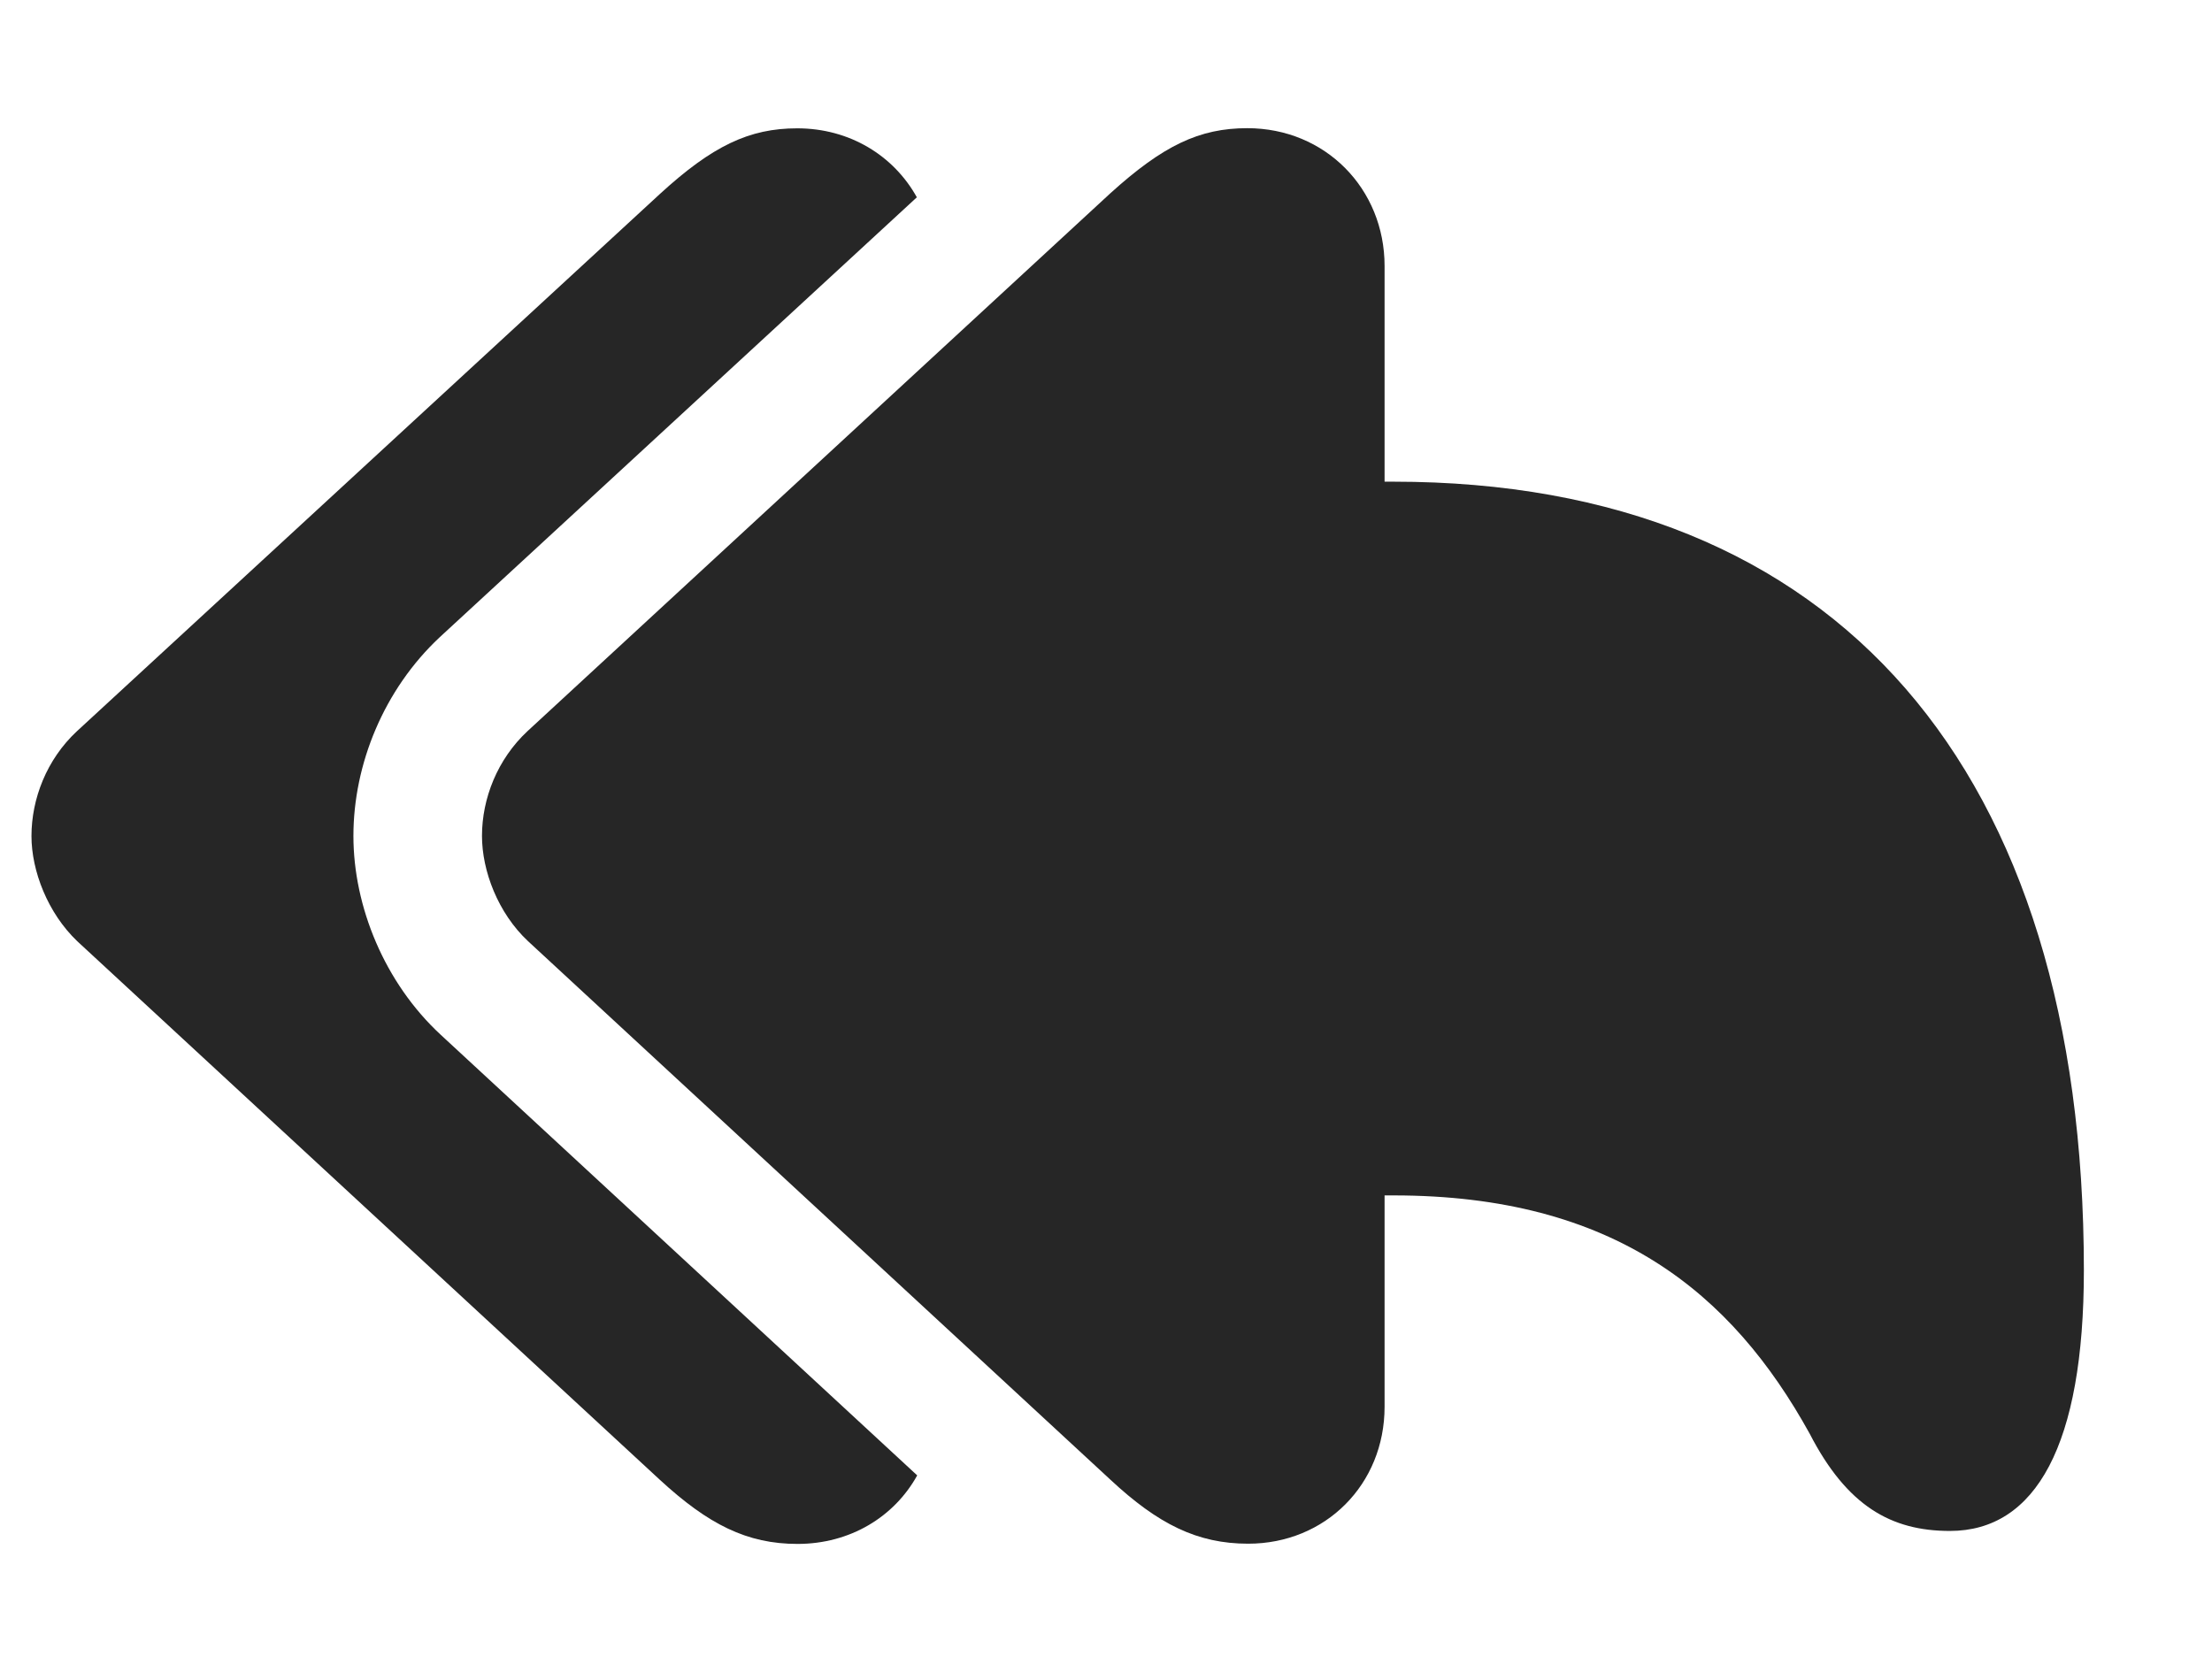 <?xml version="1.0" encoding="UTF-8"?>
<!--Generator: Apple Native CoreSVG 326-->
<!DOCTYPE svg PUBLIC "-//W3C//DTD SVG 1.1//EN" "http://www.w3.org/Graphics/SVG/1.1/DTD/svg11.dtd">
<svg version="1.1" xmlns="http://www.w3.org/2000/svg" xmlns:xlink="http://www.w3.org/1999/xlink"
       viewBox="0 0 29.661 22.422">
       <g>
              <rect height="22.422" opacity="0" width="29.661" x="0" y="0" />
              <path d="M12.294 2.646L5.894 8.548C5.149 9.246 4.739 10.247 4.739 11.211C4.739 12.158 5.157 13.182 5.911 13.879L12.299 19.787C11.991 20.343 11.4 20.706 10.694 20.706C10.014 20.706 9.497 20.443 8.849 19.847L1.037 12.624C0.641 12.247 0.422 11.68 0.422 11.213C0.422 10.713 0.626 10.185 1.03 9.808L8.849 2.601C9.553 1.956 10.047 1.721 10.69 1.721C11.396 1.721 11.985 2.089 12.294 2.646Z"
                     fill="currentColor" fill-opacity="0.85" />
              <path d="M16.737 20.703C17.772 20.703 18.566 19.909 18.566 18.867L18.566 16.032L18.686 16.032C21.644 16.032 23.223 17.34 24.266 19.227C24.765 20.195 25.356 20.532 26.146 20.532C27.3 20.532 27.943 19.377 27.943 17.037C27.943 10.328 24.648 6.46 18.686 6.46L18.566 6.46L18.566 3.567C18.566 2.532 17.772 1.719 16.725 1.719C16.08 1.719 15.594 1.954 14.89 2.591L7.073 9.806C6.669 10.183 6.463 10.71 6.463 11.211C6.463 11.678 6.677 12.245 7.08 12.622L14.89 19.845C15.53 20.441 16.055 20.703 16.737 20.703Z"
                     fill="currentColor" fill-opacity="0.85" />
       </g>
</svg>